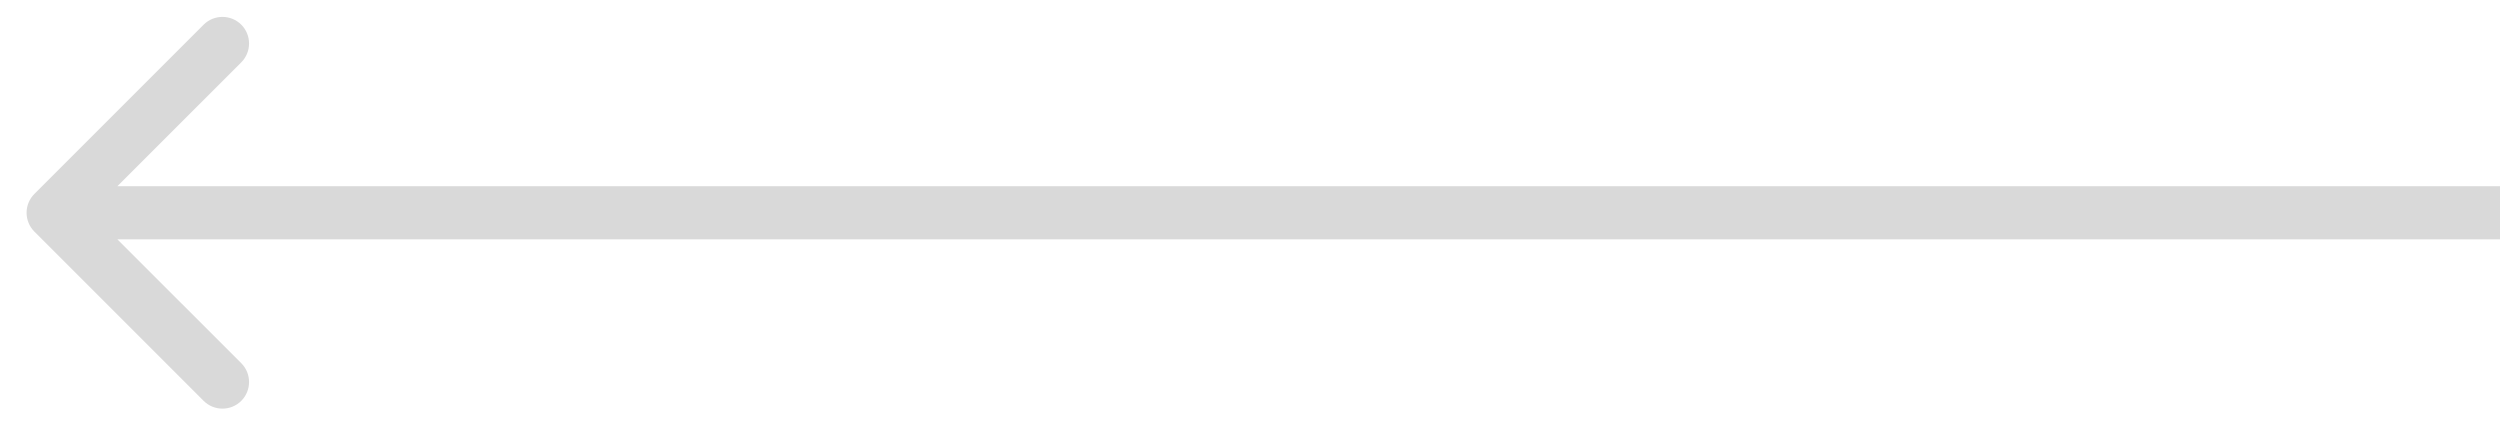 <svg width="47" height="8" viewBox="0 0 47 8" fill="none" xmlns="http://www.w3.org/2000/svg">
<path opacity="0.15" d="M0.646 3.646C0.451 3.842 0.451 4.158 0.646 4.354L3.828 7.536C4.024 7.731 4.34 7.731 4.536 7.536C4.731 7.34 4.731 7.024 4.536 6.828L1.707 4L4.536 1.172C4.731 0.976 4.731 0.66 4.536 0.464C4.34 0.269 4.024 0.269 3.828 0.464L0.646 3.646ZM47 3.5L1 3.5L1 4.5L47 4.5L47 3.5Z" fill="black"/>
</svg>
